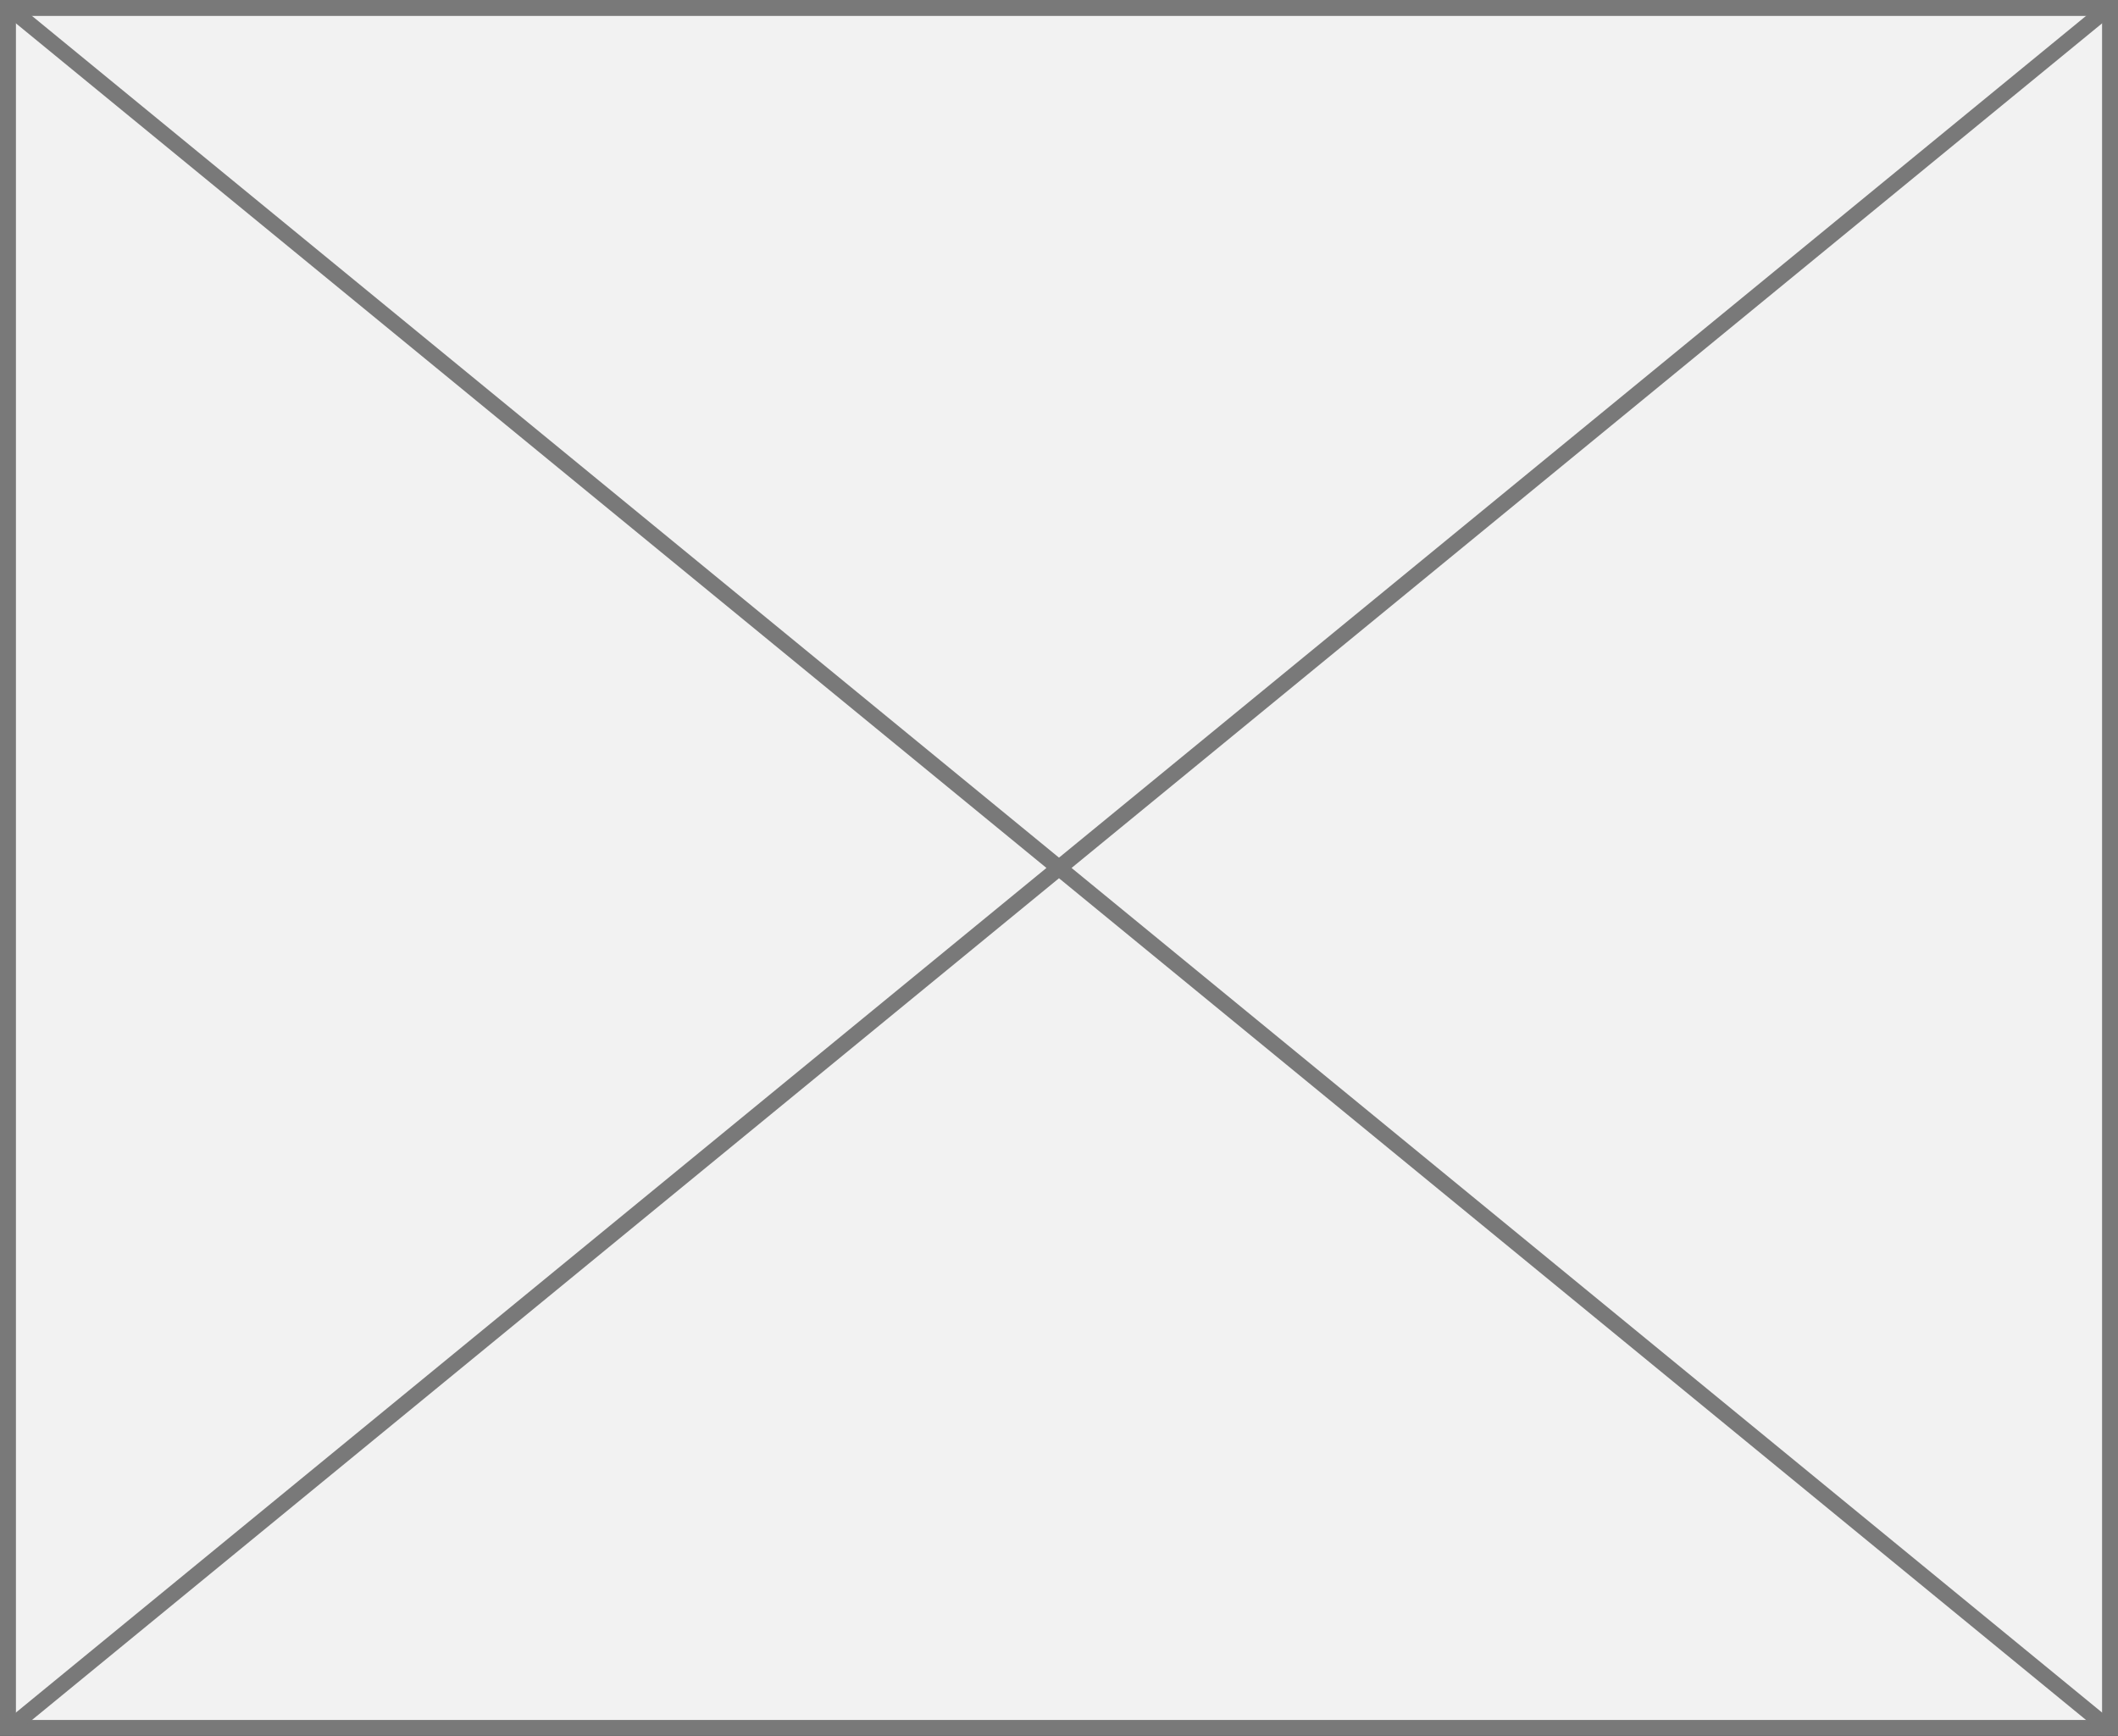 ﻿<?xml version="1.0" encoding="utf-8"?>
<svg version="1.1" xmlns:xlink="http://www.w3.org/1999/xlink" width="133px" height="109px" xmlns="http://www.w3.org/2000/svg">
  <rect width="100%" height="100%" fill="#333333" stroke="none"/>
  <g transform="matrix(1 0 0 1 -1797 -372 )">
    <path d="M 1797.5 372.5  L 1929.5 372.5  L 1929.5 480.5  L 1797.5 480.5  L 1797.5 372.5  Z " fill-rule="nonzero" fill="#f2f2f2" stroke="none" />
    <path d="M 1797.5 372.5  L 1929.5 372.5  L 1929.5 480.5  L 1797.5 480.5  L 1797.5 372.5  Z " stroke-width="1" stroke="#797979" fill="none" />
    <path d="M 1797.472 372.387  L 1929.528 480.613  M 1929.528 372.387  L 1797.472 480.613  " stroke-width="1" stroke="#797979" fill="none" />
  </g>
</svg>